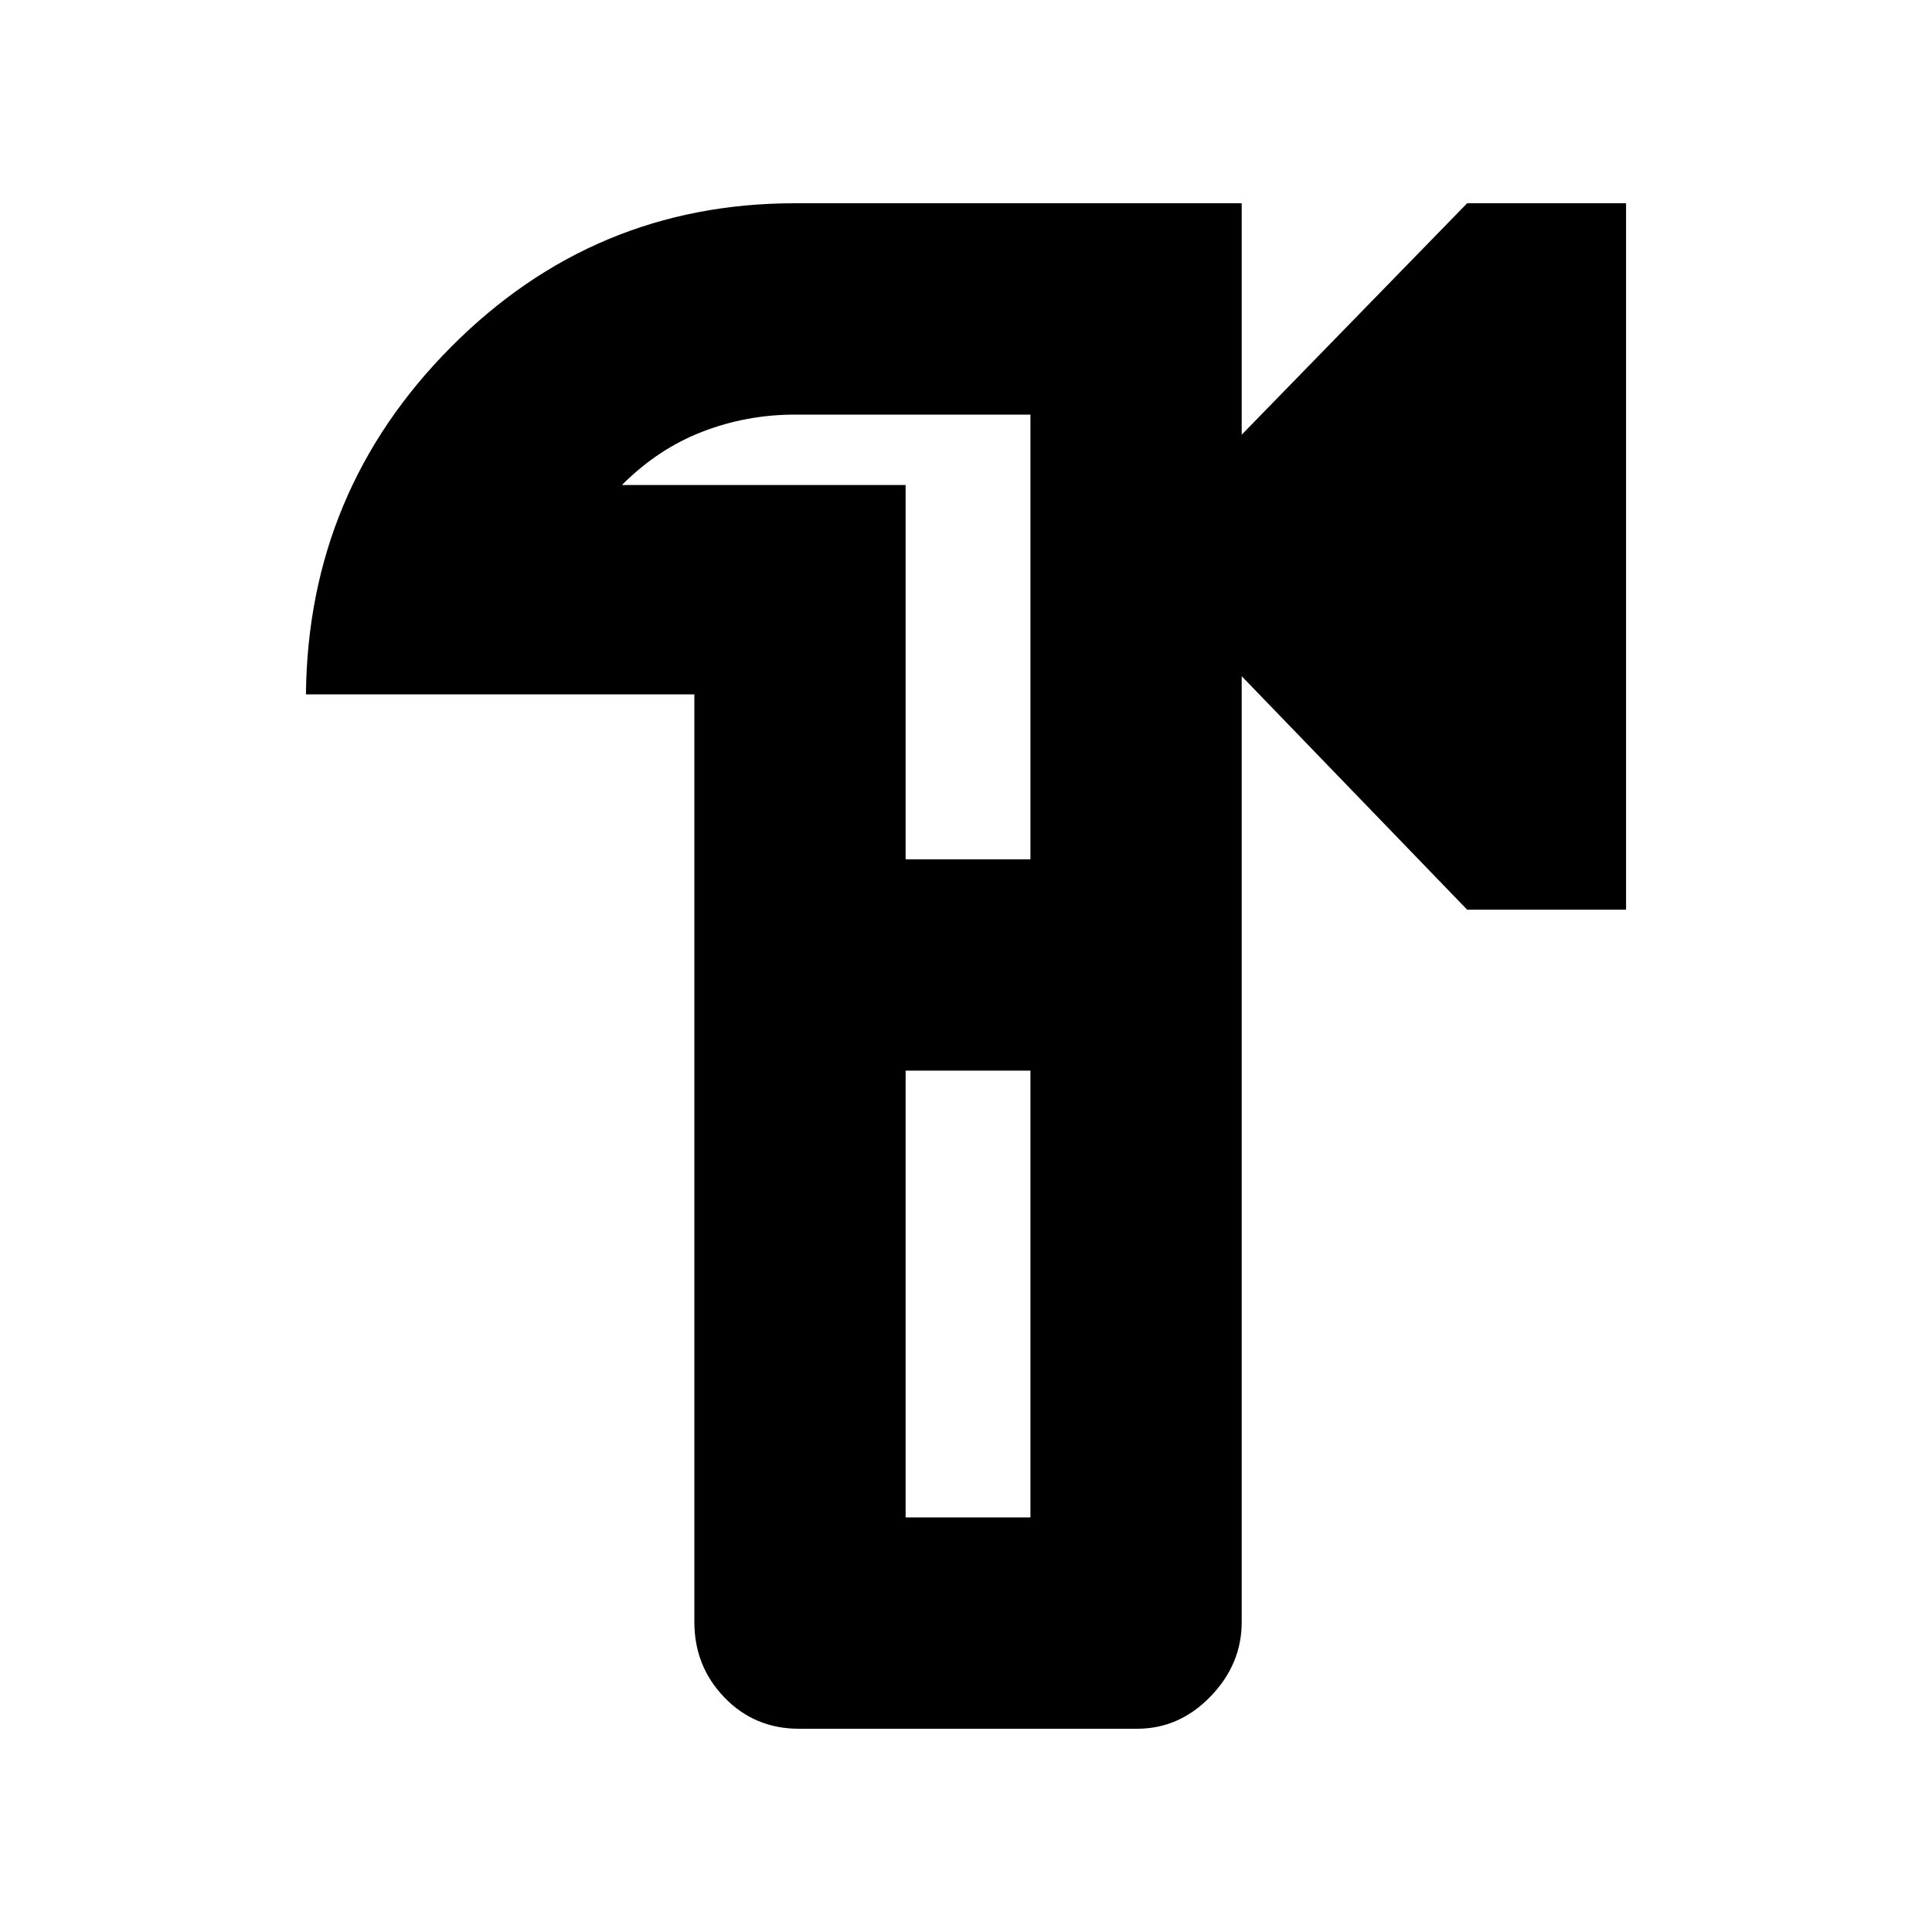 <svg xmlns="http://www.w3.org/2000/svg" height="20" width="20"><path d="M8.271 17.896q-.459 0-.771-.323t-.312-.781V7.188H3.167q.021-2.105 1.5-3.594 1.479-1.49 3.562-1.49h4.625V4.5l2.334-2.396h1.645v7.313h-1.645L12.854 7v9.792q0 .437-.323.77-.323.334-.76.334Zm1.104-2.188h1.292v-4.625H9.375Zm0-6.812h1.292V4.292H8.229q-.5 0-.958.177-.459.177-.833.552h2.937ZM10.021 10Z"/></svg>